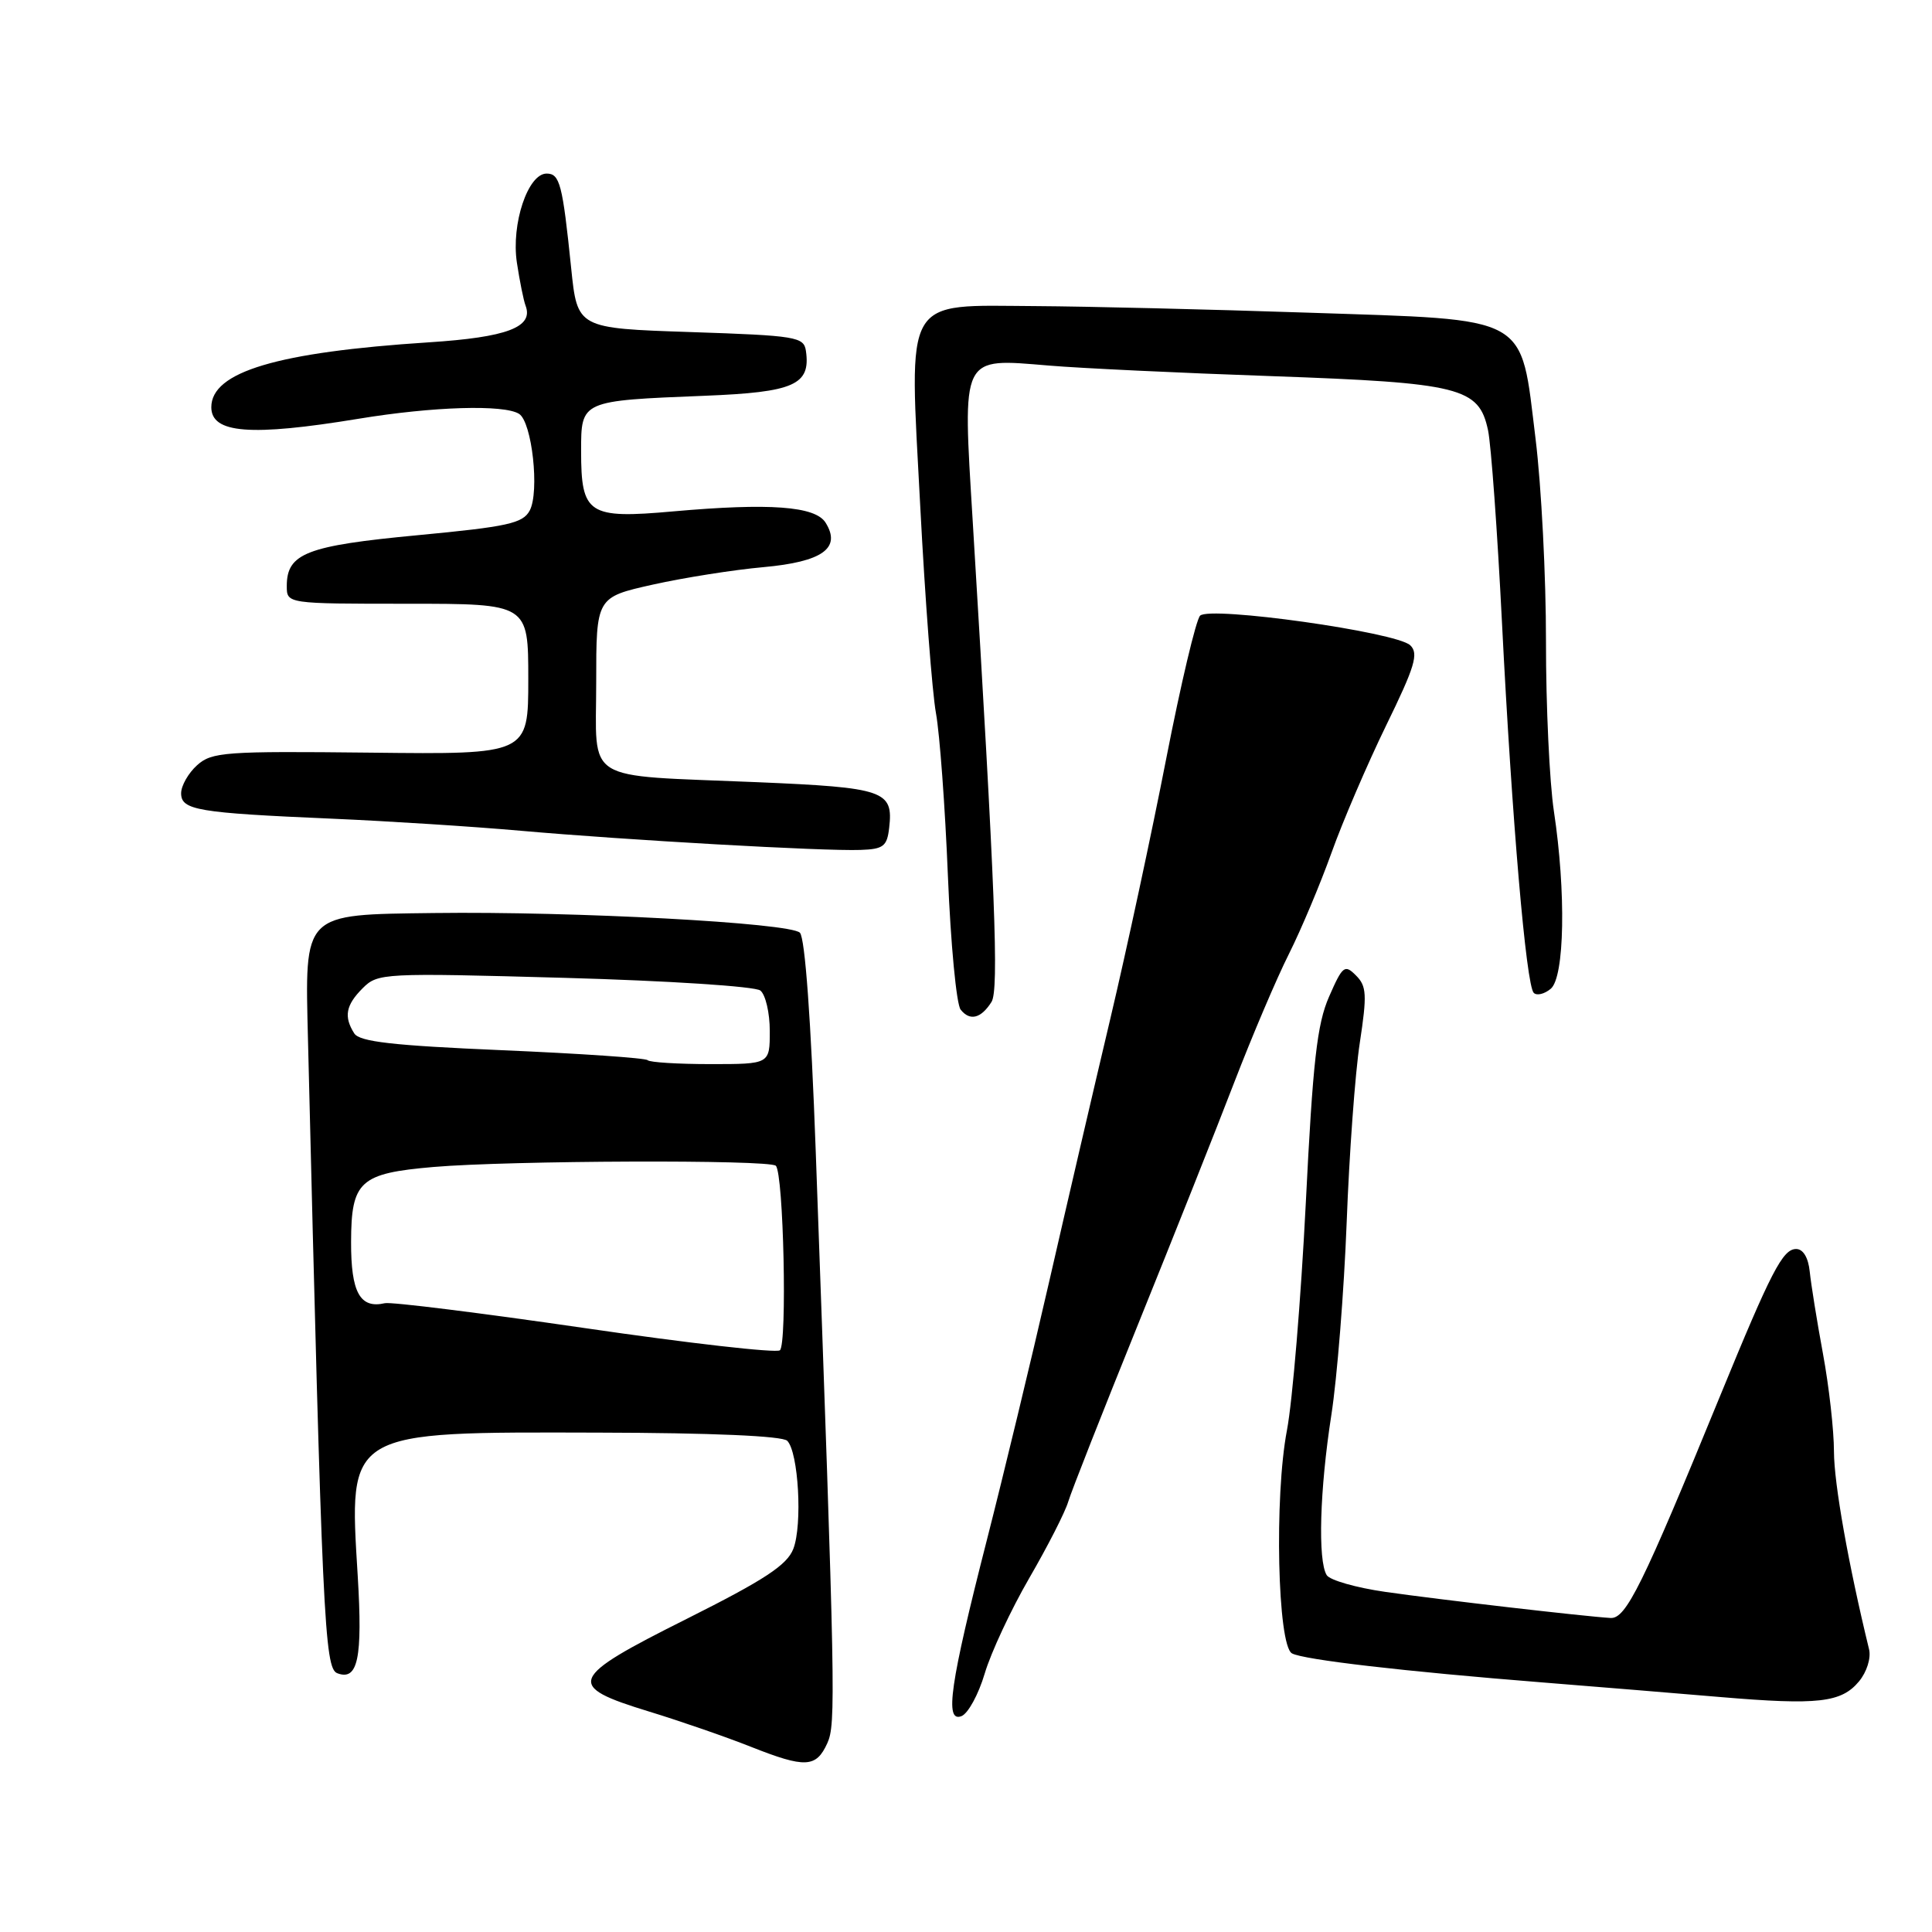 <?xml version="1.0" encoding="UTF-8" standalone="no"?>
<!DOCTYPE svg PUBLIC "-//W3C//DTD SVG 1.1//EN" "http://www.w3.org/Graphics/SVG/1.1/DTD/svg11.dtd" >
<svg xmlns="http://www.w3.org/2000/svg" xmlns:xlink="http://www.w3.org/1999/xlink" version="1.1" viewBox="0 0 256 256">
 <g >
 <path fill="currentColor"
d=" M 109.62 230.99 C 110.77 228.46 110.70 224.82 108.09 152.59 C 107.46 135.16 106.67 124.27 105.99 123.59 C 104.69 122.28 75.99 120.74 57.50 120.98 C 39.99 121.21 40.40 120.80 40.81 137.81 C 42.69 214.57 42.99 221.06 44.69 221.71 C 47.43 222.76 48.06 219.73 47.40 208.81 C 46.22 189.45 45.74 189.74 79.39 189.83 C 94.23 189.86 103.67 190.27 104.31 190.91 C 105.80 192.40 106.35 202.05 105.12 205.23 C 104.29 207.38 101.32 209.33 90.97 214.52 C 75.27 222.38 74.87 223.38 86.01 226.79 C 90.13 228.05 96.20 230.15 99.50 231.46 C 106.70 234.31 108.14 234.24 109.62 230.99 Z  M 130.48 221.75 C 131.30 218.98 133.96 213.29 136.38 209.11 C 138.81 204.92 141.13 200.38 141.54 199.00 C 141.95 197.62 146.12 187.05 150.79 175.50 C 155.46 163.95 161.21 149.50 163.56 143.38 C 165.92 137.26 169.17 129.61 170.80 126.38 C 172.42 123.15 174.95 117.12 176.43 113.00 C 177.90 108.88 181.16 101.29 183.66 96.15 C 187.49 88.31 188.01 86.59 186.86 85.50 C 185.02 83.75 160.32 80.28 159.02 81.58 C 158.48 82.12 156.46 90.65 154.53 100.53 C 152.60 110.42 149.27 125.92 147.12 135.00 C 144.97 144.07 141.31 159.82 138.98 170.00 C 136.65 180.18 132.96 195.47 130.78 204.00 C 125.88 223.16 125.14 228.27 127.39 227.40 C 128.27 227.07 129.66 224.52 130.48 221.75 Z  M 246.33 222.79 C 247.36 221.55 247.94 219.70 247.66 218.54 C 244.93 207.33 243.02 196.59 243.01 192.36 C 243.01 189.53 242.35 183.68 241.55 179.36 C 240.75 175.04 239.97 170.15 239.80 168.50 C 239.61 166.64 238.93 165.50 238.00 165.50 C 236.22 165.50 234.70 168.44 227.91 185.00 C 217.62 210.12 215.45 214.51 213.41 214.39 C 210.01 214.19 190.69 211.96 183.54 210.93 C 179.71 210.38 176.23 209.39 175.80 208.72 C 174.60 206.82 174.87 197.39 176.41 187.50 C 177.18 182.55 178.09 171.07 178.44 162.00 C 178.78 152.93 179.56 142.21 180.18 138.18 C 181.15 131.80 181.09 130.66 179.67 129.25 C 178.18 127.75 177.90 127.97 176.11 132.06 C 174.51 135.70 173.96 140.64 173.02 159.50 C 172.38 172.15 171.26 185.65 170.53 189.50 C 168.84 198.32 169.28 218.02 171.19 219.08 C 172.71 219.92 186.02 221.47 204.50 222.94 C 211.65 223.51 222.22 224.38 228.00 224.87 C 240.91 225.96 243.99 225.61 246.33 222.79 Z  M 131.38 132.76 C 132.38 131.17 131.88 118.15 128.89 69.07 C 127.54 46.83 127.22 47.47 139.00 48.44 C 143.12 48.79 156.40 49.42 168.50 49.84 C 193.54 50.73 195.96 51.34 197.17 57.00 C 197.58 58.92 198.41 70.40 199.02 82.50 C 200.34 108.66 202.22 130.56 203.23 131.56 C 203.63 131.96 204.64 131.72 205.48 131.02 C 207.32 129.49 207.52 118.20 205.90 107.50 C 205.32 103.65 204.84 93.53 204.85 85.00 C 204.86 76.47 204.24 64.39 203.47 58.15 C 201.42 41.53 203.03 42.43 173.32 41.43 C 160.22 40.99 144.00 40.60 137.28 40.56 C 119.51 40.47 120.46 38.83 121.94 67.14 C 122.58 79.44 123.52 91.75 124.02 94.50 C 124.52 97.25 125.23 106.92 125.60 116.00 C 125.97 125.08 126.73 133.08 127.29 133.78 C 128.51 135.33 129.99 134.96 131.38 132.76 Z  M 117.82 109.69 C 118.39 104.76 117.23 104.36 100.26 103.64 C 76.96 102.66 79.00 103.93 79.00 90.45 C 79.00 79.14 79.00 79.14 86.52 77.46 C 90.65 76.54 97.24 75.50 101.16 75.15 C 108.99 74.44 111.51 72.63 109.39 69.25 C 108.02 67.07 101.99 66.63 89.22 67.76 C 77.94 68.77 77.00 68.15 77.00 59.78 C 77.00 53.07 76.94 53.10 93.41 52.44 C 105.23 51.97 107.43 50.99 106.79 46.51 C 106.52 44.63 105.56 44.47 91.50 44.00 C 76.50 43.50 76.50 43.50 75.68 35.50 C 74.54 24.39 74.18 23.00 72.43 23.00 C 69.95 23.00 67.72 29.68 68.49 34.80 C 68.86 37.25 69.38 39.82 69.64 40.50 C 70.73 43.35 67.19 44.69 56.83 45.36 C 36.73 46.66 28.00 49.27 28.00 53.96 C 28.00 57.43 33.20 57.84 47.50 55.49 C 57.38 53.86 66.79 53.58 68.78 54.84 C 70.50 55.93 71.51 65.17 70.19 67.65 C 69.28 69.35 67.27 69.79 55.32 70.92 C 40.61 72.31 38.00 73.32 38.00 77.65 C 38.00 80.00 38.00 80.00 54.00 80.00 C 70.00 80.00 70.00 80.00 70.00 89.98 C 70.00 99.97 70.00 99.97 49.11 99.73 C 29.79 99.52 28.07 99.64 26.11 101.40 C 24.95 102.45 24.00 104.12 24.00 105.11 C 24.00 107.35 26.16 107.71 44.00 108.48 C 51.42 108.80 62.67 109.52 69.00 110.08 C 82.89 111.31 109.16 112.80 114.00 112.62 C 117.06 112.52 117.54 112.14 117.82 109.69 Z  M 77.50 175.98 C 63.75 173.98 51.83 172.49 51.00 172.68 C 47.70 173.44 46.50 171.26 46.52 164.56 C 46.54 156.50 47.67 155.47 57.45 154.63 C 67.50 153.77 101.98 153.64 102.80 154.47 C 103.83 155.49 104.32 178.10 103.34 178.92 C 102.88 179.31 91.25 177.99 77.50 175.98 Z  M 85.81 140.48 C 85.53 140.19 76.87 139.60 66.57 139.16 C 52.07 138.54 47.64 138.04 46.94 136.93 C 45.53 134.71 45.82 133.18 48.06 130.94 C 50.06 128.94 50.75 128.90 74.81 129.57 C 88.48 129.95 100.06 130.70 100.75 131.25 C 101.44 131.80 102.00 134.21 102.00 136.62 C 102.00 141.00 102.00 141.00 94.17 141.00 C 89.86 141.00 86.10 140.77 85.81 140.48 Z "/>
</g>
</svg>